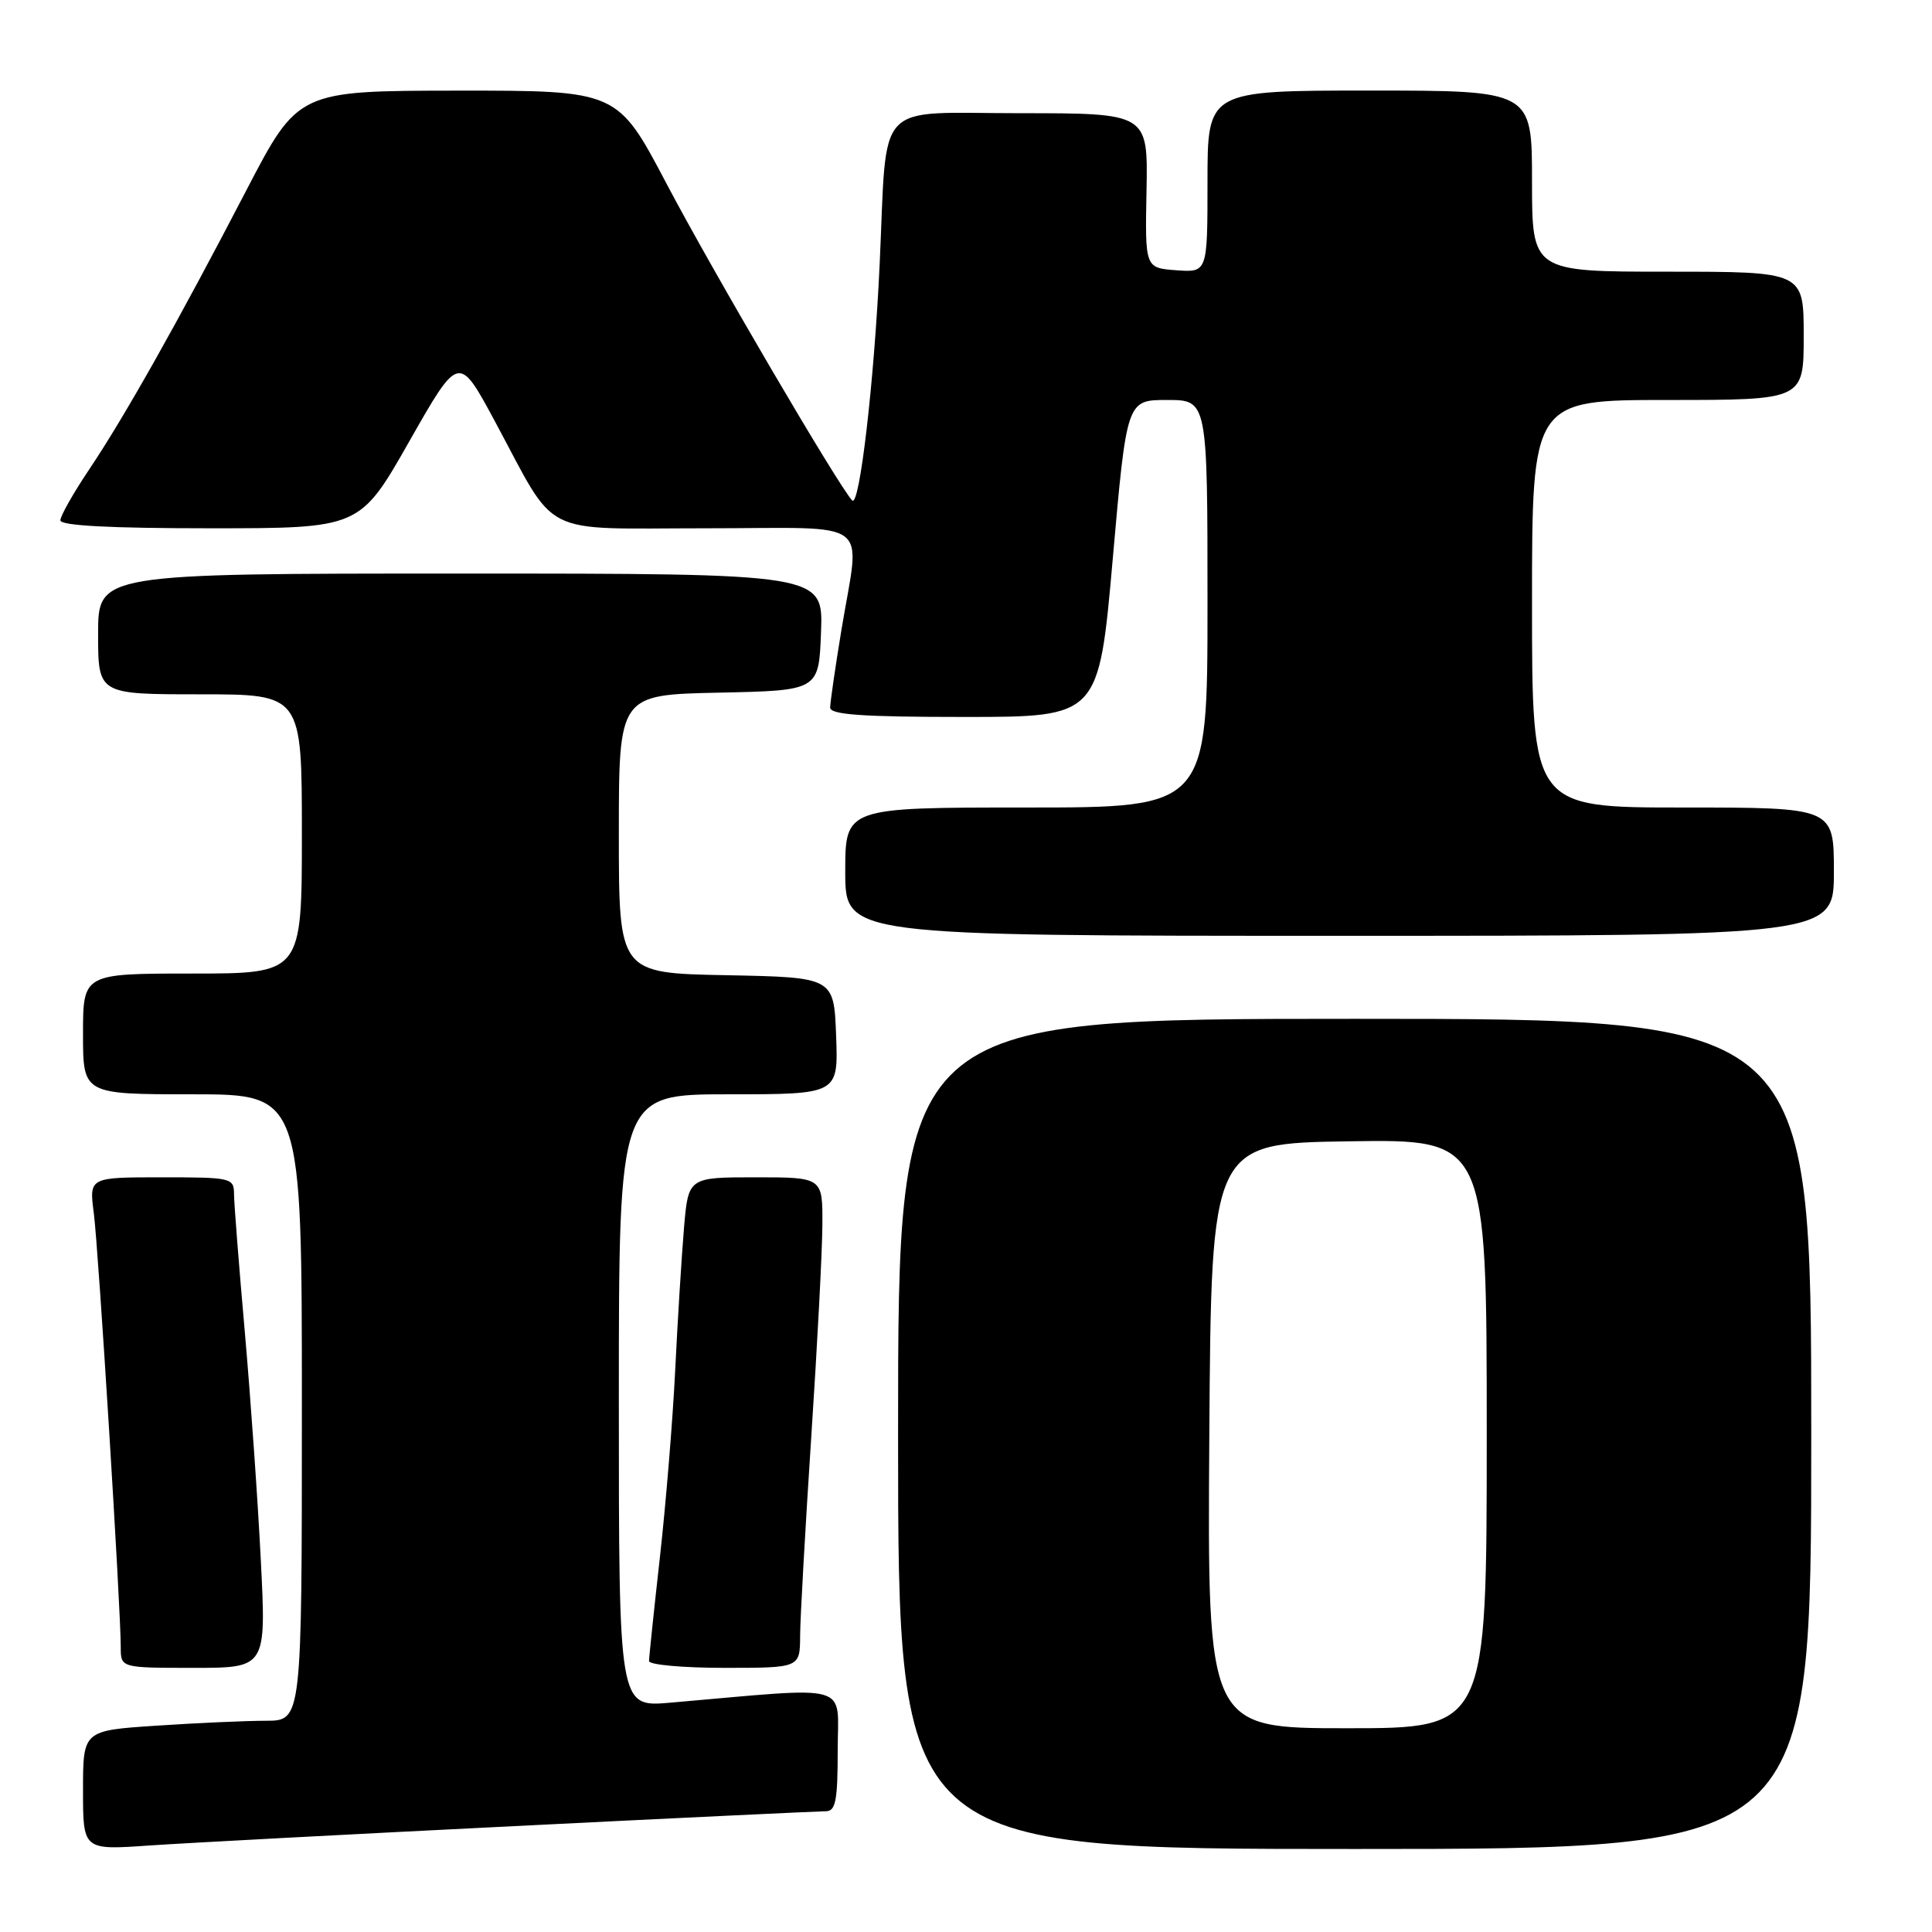 <?xml version="1.0" encoding="UTF-8" standalone="no"?>
<!DOCTYPE svg PUBLIC "-//W3C//DTD SVG 1.1//EN" "http://www.w3.org/Graphics/SVG/1.1/DTD/svg11.dtd" >
<svg xmlns="http://www.w3.org/2000/svg" xmlns:xlink="http://www.w3.org/1999/xlink" version="1.1" viewBox="0 0 256 256">
 <g >
 <path fill="currentColor"
d=" M 68.17 241.97 C 89.98 240.88 108.54 240.00 109.42 240.00 C 110.73 240.00 111.00 238.62 111.00 231.88 C 111.00 222.85 113.28 223.49 88.75 225.62 C 82.00 226.20 82.00 226.20 82.00 185.60 C 82.00 145.00 82.00 145.00 96.54 145.00 C 111.08 145.00 111.08 145.00 110.79 137.25 C 110.50 129.50 110.50 129.50 96.25 129.22 C 82.00 128.95 82.00 128.95 82.00 110.50 C 82.00 92.06 82.00 92.06 95.25 91.78 C 108.50 91.50 108.50 91.50 108.79 83.75 C 109.08 76.00 109.08 76.00 61.04 76.00 C 13.00 76.00 13.00 76.00 13.00 84.00 C 13.00 92.00 13.00 92.00 26.50 92.00 C 40.00 92.00 40.00 92.00 40.00 110.50 C 40.00 129.00 40.00 129.00 25.50 129.00 C 11.00 129.00 11.00 129.00 11.00 137.00 C 11.00 145.00 11.00 145.00 25.50 145.00 C 40.00 145.00 40.00 145.00 40.00 186.50 C 40.00 228.00 40.00 228.00 35.25 228.01 C 32.64 228.01 26.11 228.30 20.75 228.66 C 11.00 229.30 11.00 229.30 11.00 237.23 C 11.00 245.15 11.00 245.15 19.75 244.54 C 24.56 244.21 46.35 243.05 68.17 241.97 Z  M 240.00 190.00 C 240.00 135.00 240.00 135.00 179.50 135.00 C 119.00 135.00 119.00 135.00 119.00 190.00 C 119.00 245.00 119.00 245.00 179.50 245.00 C 240.00 245.00 240.00 245.00 240.00 190.00 Z  M 34.56 206.75 C 34.17 198.91 33.21 185.30 32.44 176.50 C 31.66 167.70 31.02 159.49 31.01 158.25 C 31.00 156.07 30.69 156.00 21.41 156.00 C 11.81 156.00 11.81 156.00 12.43 160.75 C 13.05 165.50 16.00 213.04 16.00 218.25 C 16.00 221.00 16.00 221.00 25.64 221.00 C 35.28 221.00 35.28 221.00 34.56 206.75 Z  M 106.02 216.75 C 106.03 214.41 106.70 202.60 107.49 190.50 C 108.29 178.40 108.96 165.69 108.97 162.25 C 109.00 156.00 109.00 156.00 100.10 156.00 C 91.20 156.00 91.20 156.00 90.63 162.75 C 90.32 166.46 89.79 174.90 89.47 181.50 C 89.15 188.10 88.23 199.28 87.44 206.35 C 86.65 213.41 86.00 219.60 86.00 220.10 C 86.00 220.59 90.50 221.00 96.00 221.00 C 106.00 221.00 106.00 221.00 106.02 216.75 Z  M 243.00 115.50 C 243.00 107.00 243.00 107.00 223.00 107.00 C 203.00 107.00 203.00 107.00 203.00 80.00 C 203.00 53.00 203.00 53.00 221.00 53.00 C 239.00 53.00 239.00 53.00 239.00 44.50 C 239.00 36.00 239.00 36.00 221.00 36.00 C 203.00 36.00 203.00 36.00 203.00 24.00 C 203.00 12.00 203.00 12.00 181.50 12.00 C 160.00 12.00 160.00 12.00 160.00 24.06 C 160.00 36.11 160.00 36.11 155.86 35.81 C 151.72 35.50 151.72 35.50 151.92 25.25 C 152.11 15.00 152.11 15.00 135.12 15.00 C 115.63 15.00 117.59 12.90 116.56 35.00 C 115.84 50.55 113.89 67.30 112.92 66.31 C 111.19 64.54 94.41 35.91 88.31 24.32 C 81.82 12.00 81.82 12.00 60.66 12.01 C 39.50 12.03 39.50 12.03 32.62 25.26 C 23.54 42.73 16.51 55.21 11.82 62.20 C 9.72 65.33 8.00 68.36 8.00 68.95 C 8.00 69.65 14.59 70.00 27.84 70.00 C 47.69 70.00 47.69 70.00 54.24 58.47 C 60.79 46.95 60.79 46.95 65.52 55.72 C 74.00 71.46 71.14 70.00 93.57 70.00 C 116.10 70.00 113.97 68.39 111.49 83.50 C 110.67 88.45 110.01 93.06 110.00 93.75 C 110.00 94.70 114.22 95.00 127.80 95.00 C 145.60 95.00 145.60 95.00 147.45 74.00 C 149.30 53.00 149.30 53.00 154.65 53.00 C 160.00 53.00 160.00 53.00 160.00 80.00 C 160.00 107.00 160.00 107.00 136.00 107.00 C 112.00 107.00 112.00 107.00 112.00 115.50 C 112.00 124.00 112.00 124.00 177.50 124.00 C 243.00 124.00 243.00 124.00 243.00 115.50 Z  M 160.24 190.25 C 160.50 151.50 160.50 151.50 178.75 151.23 C 197.00 150.95 197.00 150.95 197.00 189.98 C 197.00 229.00 197.00 229.00 178.49 229.00 C 159.98 229.00 159.98 229.00 160.24 190.25 Z "/>
</g>
</svg>